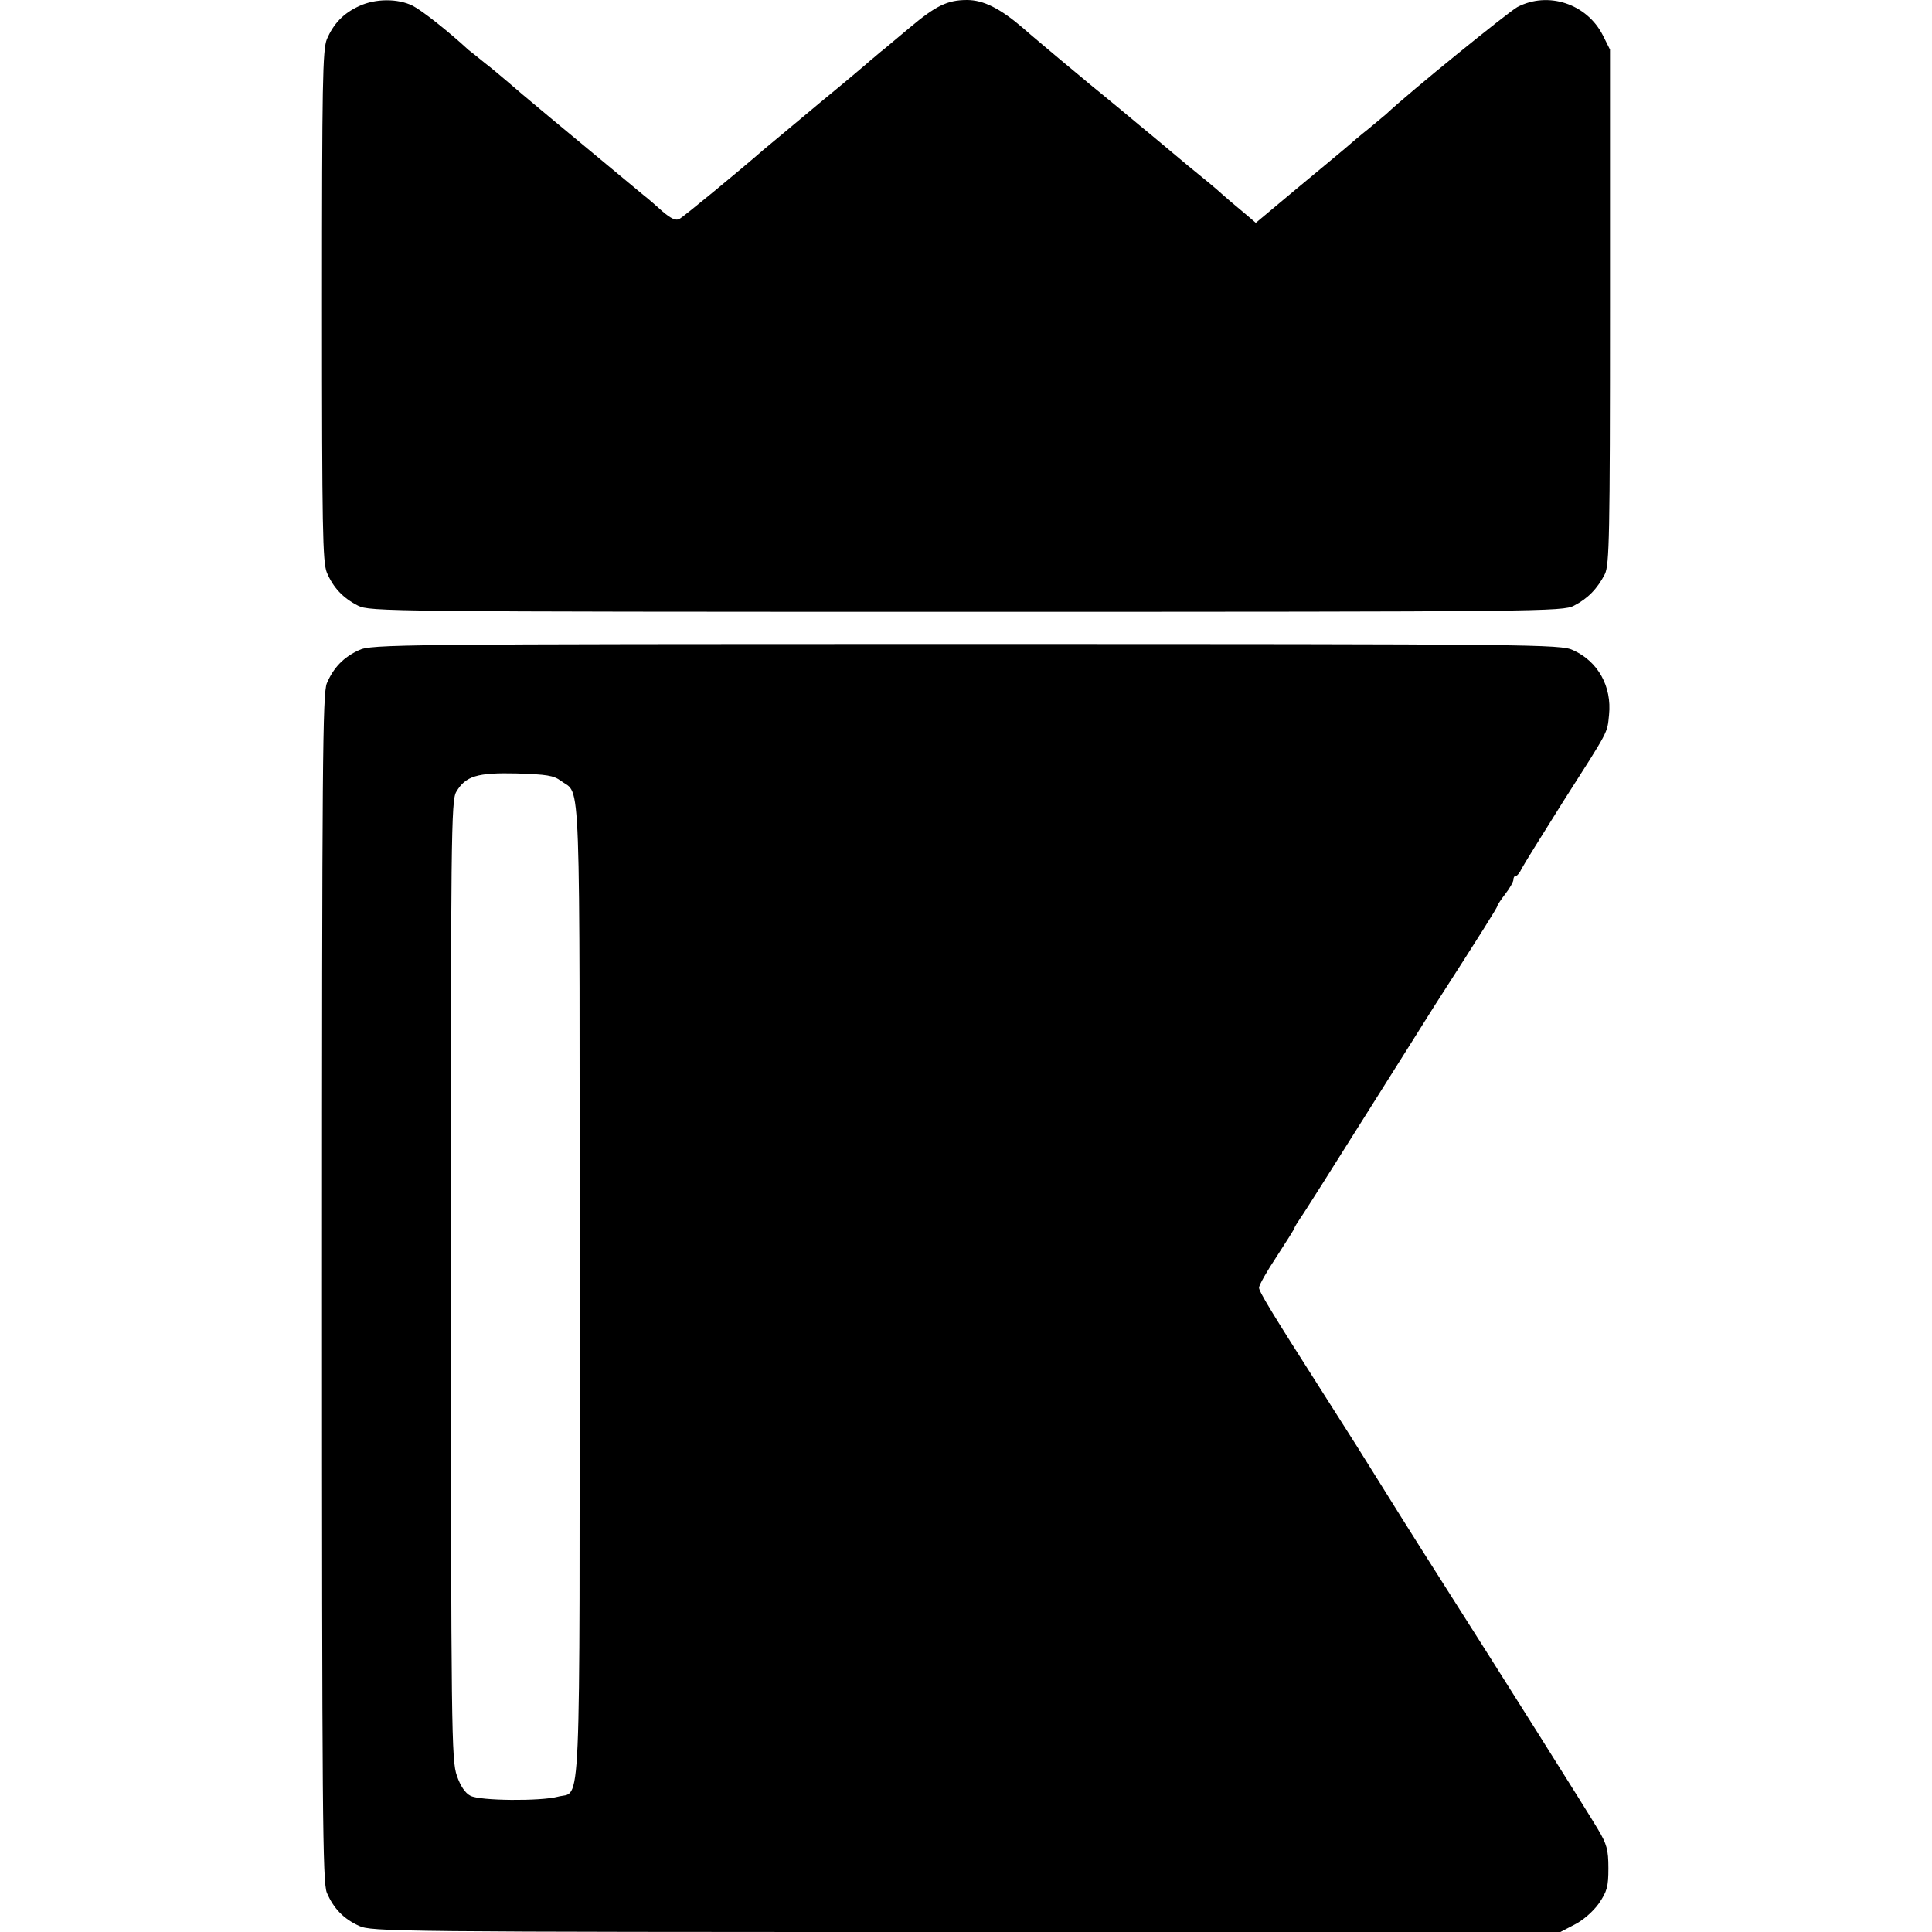 <?xml version="1.0" standalone="no"?>
<!DOCTYPE svg PUBLIC "-//W3C//DTD SVG 20010904//EN"
 "http://www.w3.org/TR/2001/REC-SVG-20010904/DTD/svg10.dtd">
<svg version="1.0" xmlns="http://www.w3.org/2000/svg"
 width="600pt" height="600pt" viewBox="0 0 600 600"
 preserveAspectRatio="xMidYMid meet">
<g transform="translate(0,600) scale(0.1,-0.1)"
fill="#000000" stroke="none">
<path d="M1115 5981 c-48 -22 -79 -54 -100 -103 -13 -33 -15 -137 -15 -828 0
-691 2 -795 15 -828 20 -47 50 -79 97 -103 36 -18 88 -19 1888 -19 1800 0
1852 1 1888 19 43 22 73 53 96 98 14 29 16 115 16 830 l0 799 -22 44 c-50 99
-171 138 -266 88 -31 -18 -329 -259 -408 -333 -6 -5 -31 -26 -54 -45 -24 -19
-57 -47 -74 -62 -17 -14 -86 -72 -154 -128 l-122 -102 -28 24 c-53 44 -63 53
-80 68 -9 9 -55 47 -102 85 -47 39 -96 80 -110 92 -14 11 -59 49 -100 83 -41
34 -84 69 -95 78 -11 9 -51 43 -90 75 -38 32 -92 77 -118 100 -71 61 -123 87
-174 87 -61 0 -97 -18 -178 -86 -39 -32 -78 -66 -89 -74 -10 -8 -23 -20 -30
-25 -6 -6 -78 -67 -161 -135 -82 -69 -161 -134 -175 -146 -71 -62 -247 -207
-260 -214 -11 -6 -26 1 -52 23 -20 18 -45 40 -57 49 -246 204 -393 326 -422
352 -20 17 -53 45 -74 61 -21 17 -43 35 -50 40 -64 59 -144 122 -173 137 -46
23 -116 23 -167 -1z"/>
<path d="M1115 3981 c-48 -22 -79 -54 -100 -103 -13 -33 -15 -239 -15 -1878 0
-1639 2 -1845 15 -1878 21 -49 52 -81 100 -103 38 -18 113 -19 1885 -19 l1846
0 44 23 c26 13 57 40 75 65 26 38 30 53 30 110 0 58 -5 75 -33 122 -27 46
-309 494 -504 800 -60 94 -174 276 -198 315 -14 23 -58 93 -155 245 -157 246
-195 309 -195 321 0 8 25 52 55 97 30 46 55 86 55 88 0 3 9 17 19 32 11 15
101 158 201 317 101 160 197 313 214 340 148 230 196 307 196 311 0 3 11 20
25 38 14 18 25 38 25 44 0 7 3 12 8 12 4 0 12 10 18 23 6 12 64 105 128 207
145 227 137 212 143 270 9 88 -34 166 -112 201 -38 18 -116 19 -1885 19 -1773
0 -1847 -1 -1885 -19z m627 -406 c63 -47 58 75 58 -1587 0 -1681 6 -1547 -68
-1568 -52 -14 -241 -13 -271 3 -16 8 -31 30 -42 62 -17 47 -18 140 -19 1538 0
1383 1 1491 17 1518 29 49 65 60 188 57 92 -3 114 -6 137 -23z"/>
</g>
</svg>
